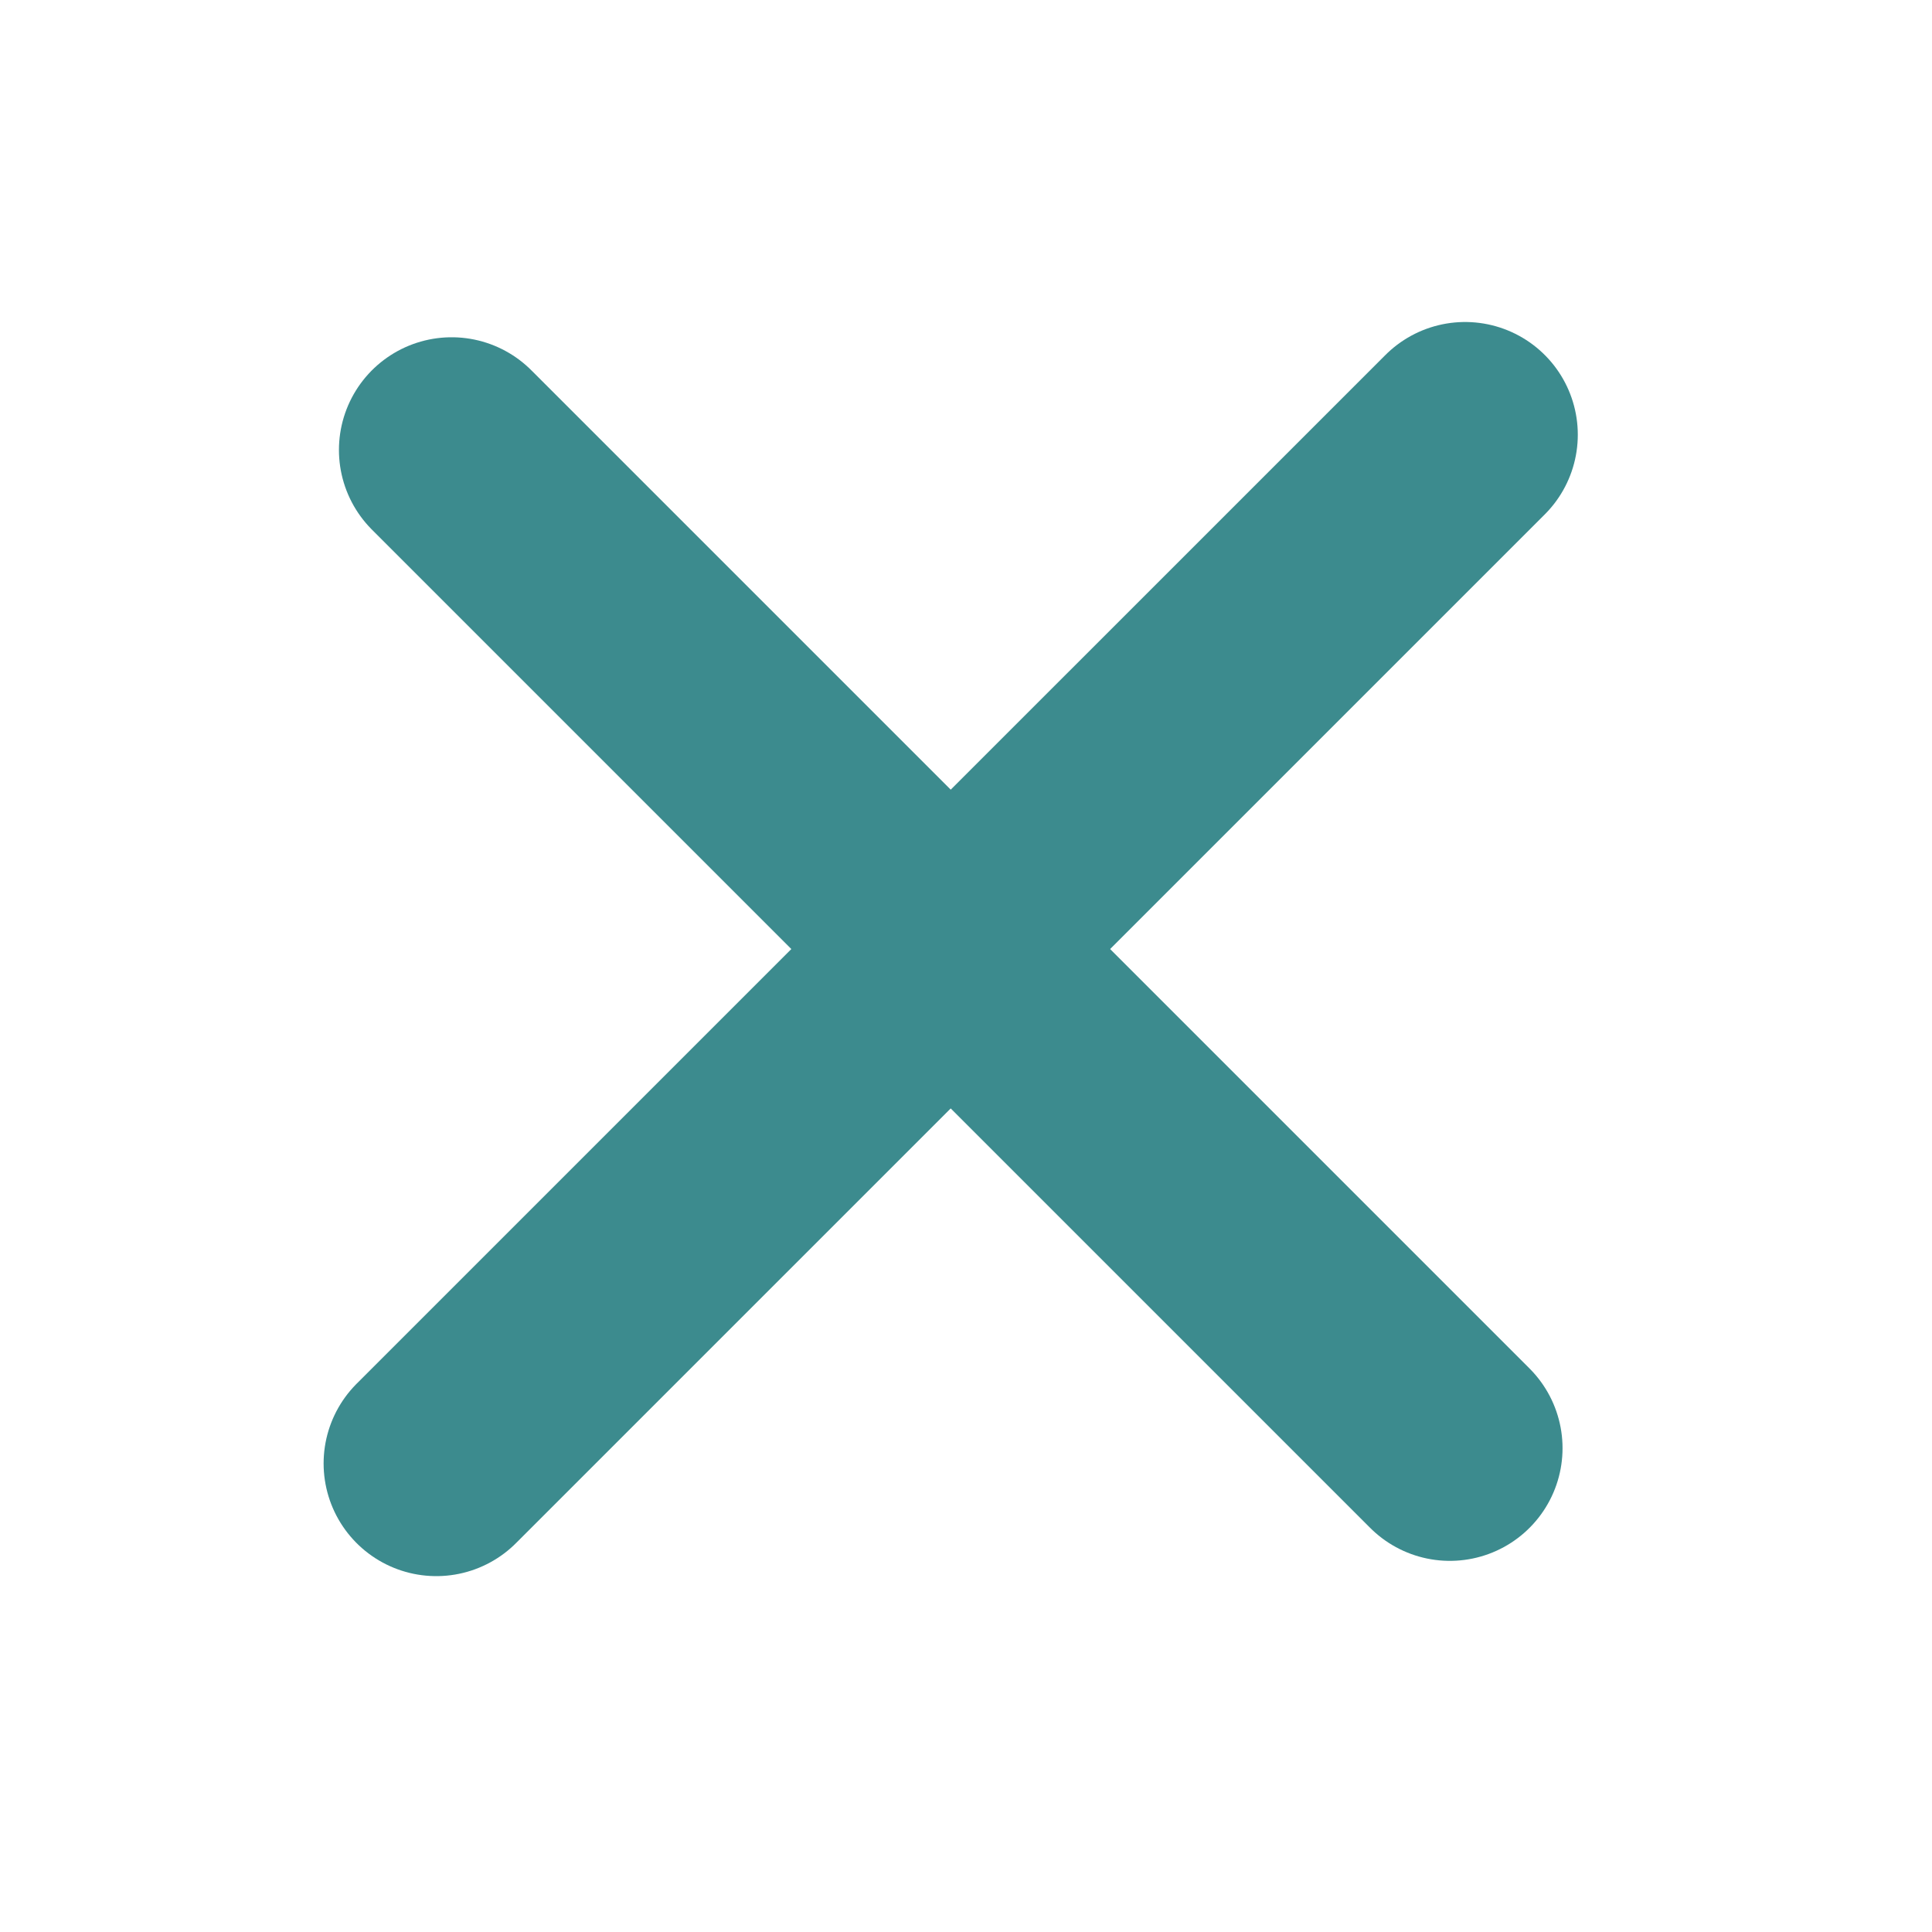 <svg width="30" height="30" viewBox="0 0 30 30" fill="none" xmlns="http://www.w3.org/2000/svg">
<g clip-path="url(#clip0_15_2)">
<path d="M7.013 6.987L22.513 22.487" stroke="#3C8B8E" stroke-width="3.5" stroke-linecap="round"/>
<path d="M22.75 6.75L6.775 22.724" stroke="#3C8B8E" stroke-width="3.5" stroke-linecap="round"/>
</g>
<defs>
<clipPath id="clip0_15_2">
<rect width="30" height="30" fill="white"/>
</clipPath>
</defs>
</svg>
